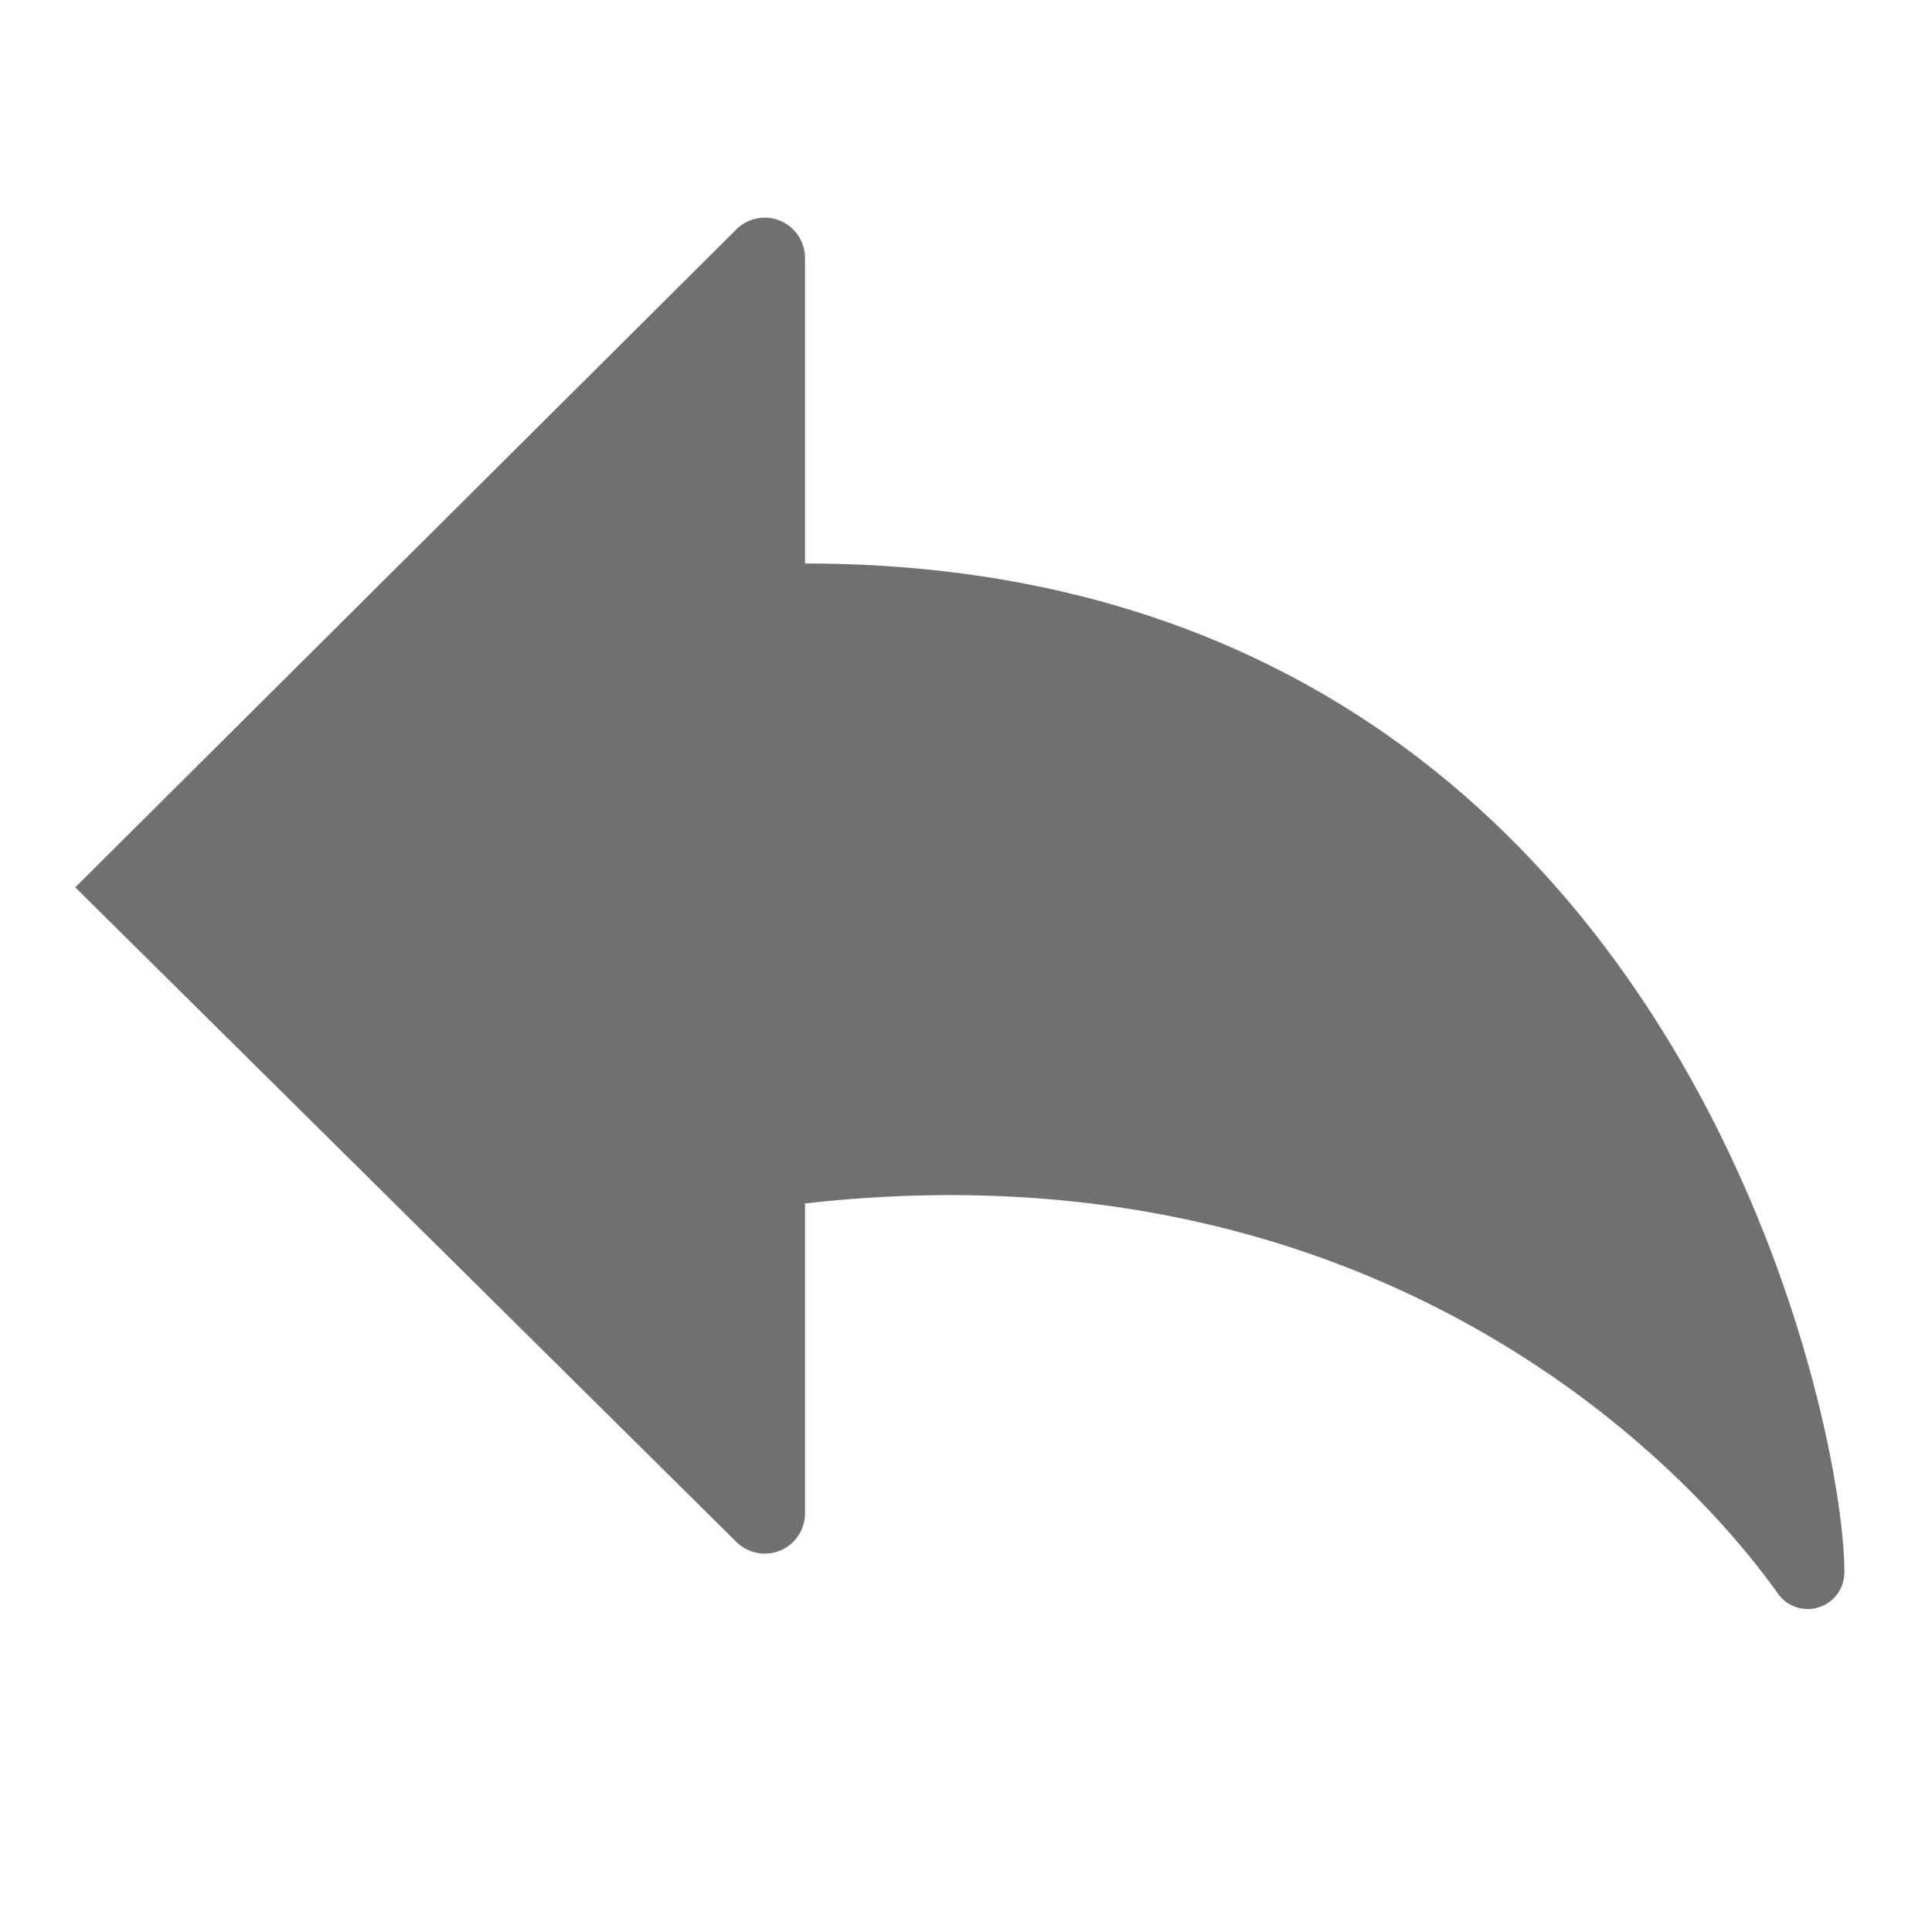 <svg xmlns="http://www.w3.org/2000/svg" data-name="S_Reply_24_N@2x" height="48" id="S_Reply_24_N_2x" viewBox="0 0 48 48" width="48"><defs><style>.fill{fill:#707070}</style></defs><title>S_Reply_24_N@2x</title><path class="fill" d="M20 14V6.406a1 1 0 0 0-1.706-.706L1.87 22.046 18.3 38.313A1 1 0 0 0 20 37.6v-7.7c13.556-1.533 21.393 5.8 24.178 9.7a.909.909 0 0 0 1.645-.545C45.823 35.035 41.375 14 20 14z"/></svg>